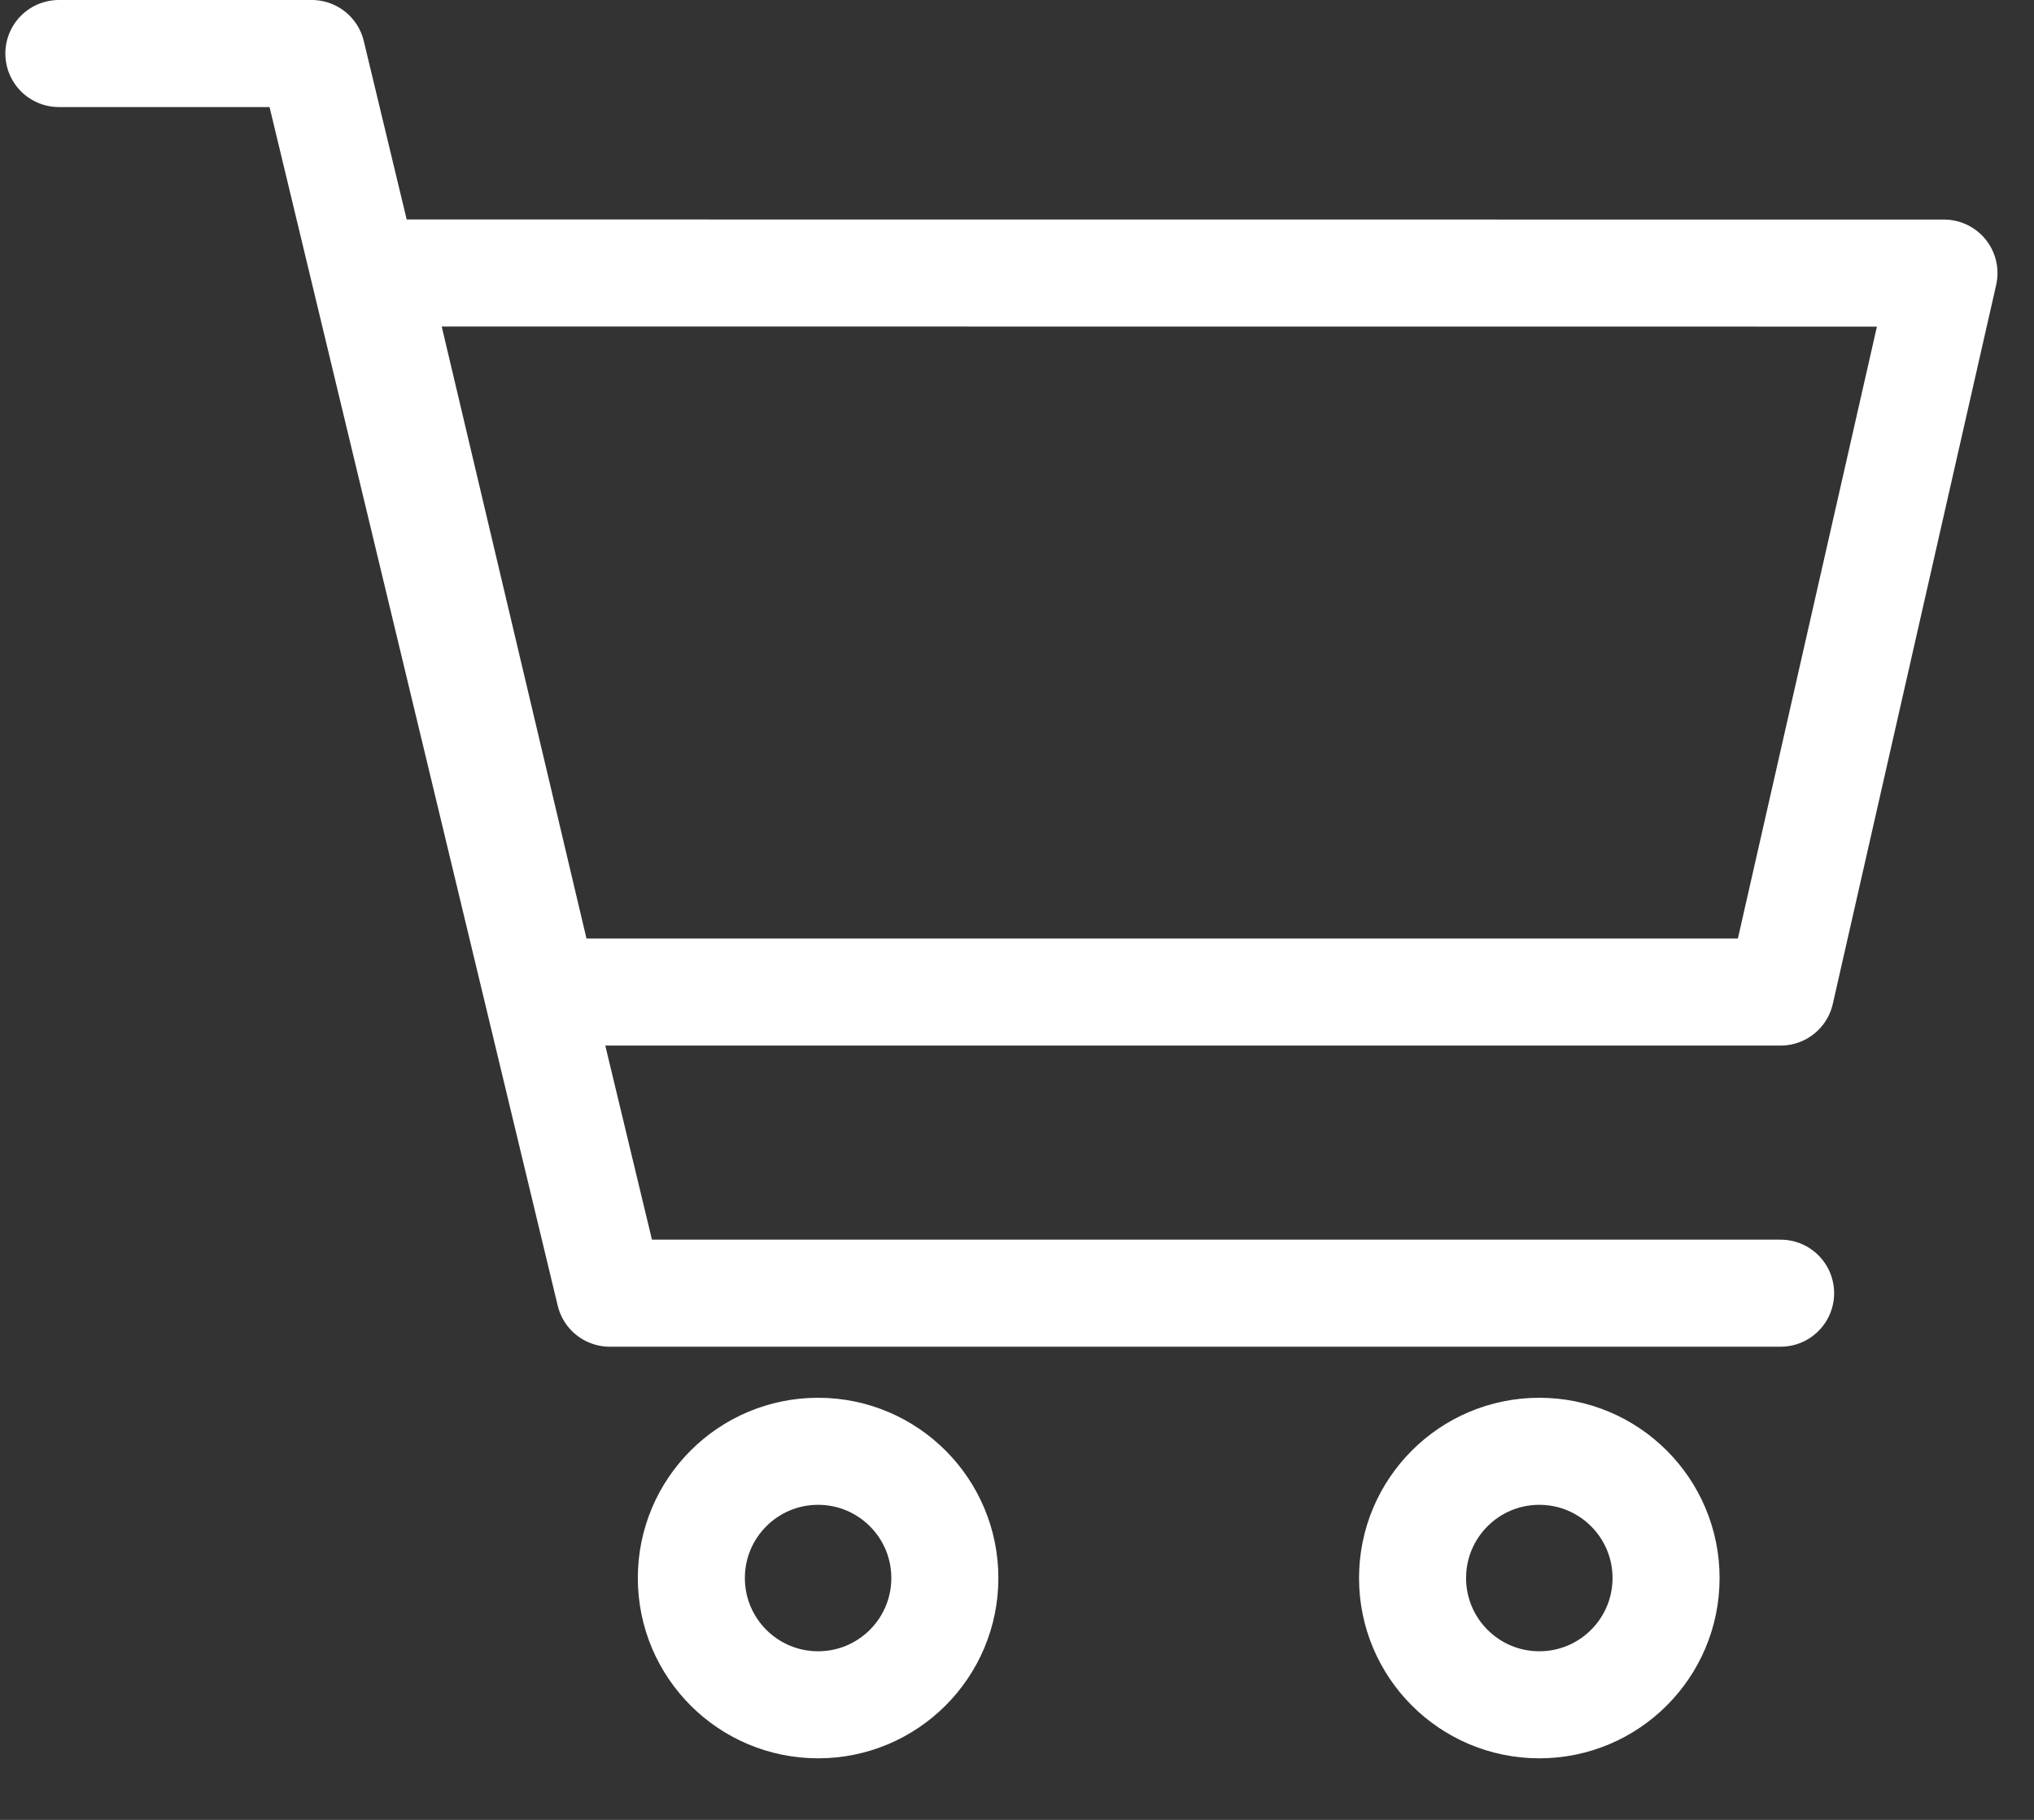 <svg width="19" height="17" viewBox="0 0 19 17" xmlns="http://www.w3.org/2000/svg"><rect x="0" y="0" width="19" height="17" fill="#333333" stroke="none"/><g transform="translate(.55 .5)" stroke="#FFF" fill="none" fill-rule="evenodd"><circle cx="13.829" cy="14.241" r="1.184"/><circle cx="7.092" cy="14.241" r="1.184"/><path stroke-linecap="round" stroke-linejoin="round" d="M16.083 11.58H5.146L2.362 0H0"/><path stroke-linejoin="round" d="M2.944 2.05l1.589 6.717h11.55l1.526-6.716z"/></g></svg>